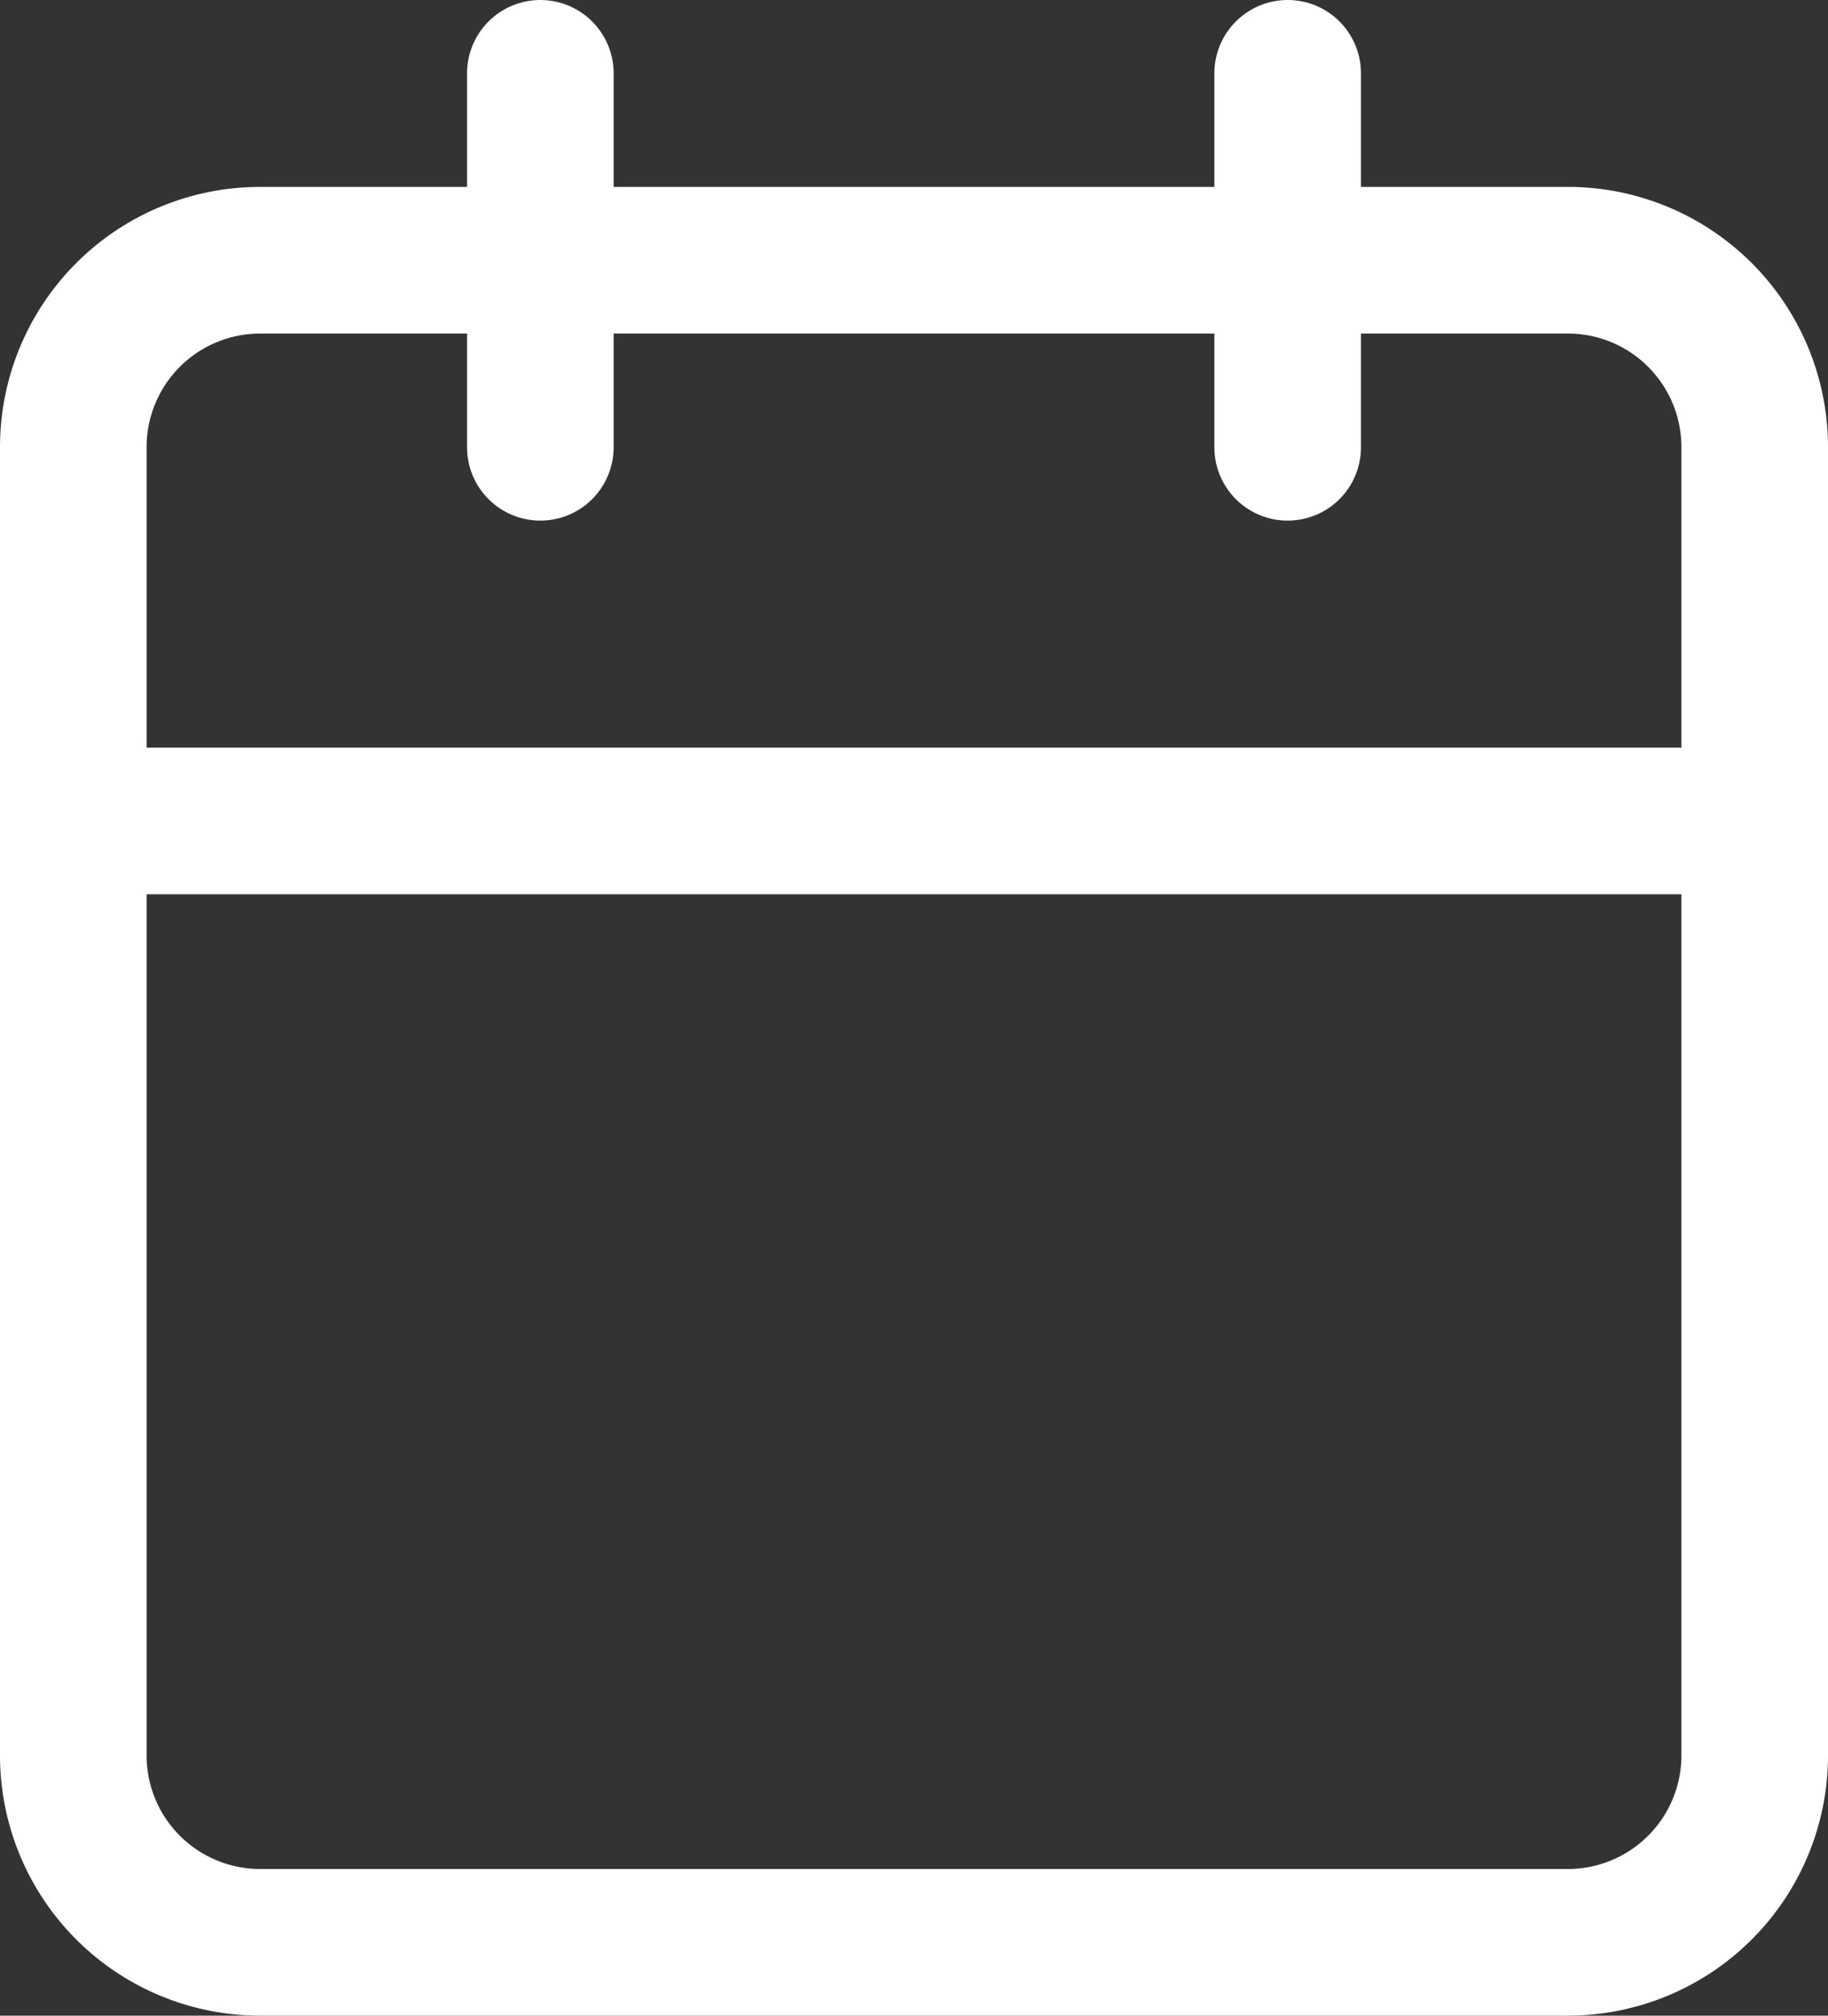 <svg xmlns="http://www.w3.org/2000/svg" width="24.94" height="27.489" viewBox="0 0 24.94 27.489">
  <rect x="0" y="0" width="24.94" height="27.489" fill="#333333" stroke="none"/>
  <g id="Icon_feather-calendar" data-name="Icon feather-calendar" transform="translate(-3.5 -2)">
    <path id="Path_7" data-name="Path 7" d="M7.049,6H24.891A2.549,2.549,0,0,1,27.44,8.549V26.391a2.549,2.549,0,0,1-2.549,2.549H7.049A2.549,2.549,0,0,1,4.5,26.391V8.549A2.549,2.549,0,0,1,7.049,6Z" transform="translate(0 -0.451)" fill="none" stroke="#ffffff" stroke-linecap="round" stroke-linejoin="round" stroke-width="2"/>
    <path id="Path_8" data-name="Path 8" d="M24,3V8.1" transform="translate(-2.932)" fill="none" stroke="#ffffff" stroke-linecap="round" stroke-linejoin="round" stroke-width="2"/>
    <path id="Path_9" data-name="Path 9" d="M12,3V8.1" transform="translate(-1.128)" fill="none" stroke="#ffffff" stroke-linecap="round" stroke-linejoin="round" stroke-width="2"/>
    <path id="Path_10" data-name="Path 10" d="M4.5,15H27.44" transform="translate(0 -1.804)" fill="none" stroke="#ffffff" stroke-linecap="round" stroke-linejoin="round" stroke-width="2"/>
  </g>
</svg>
